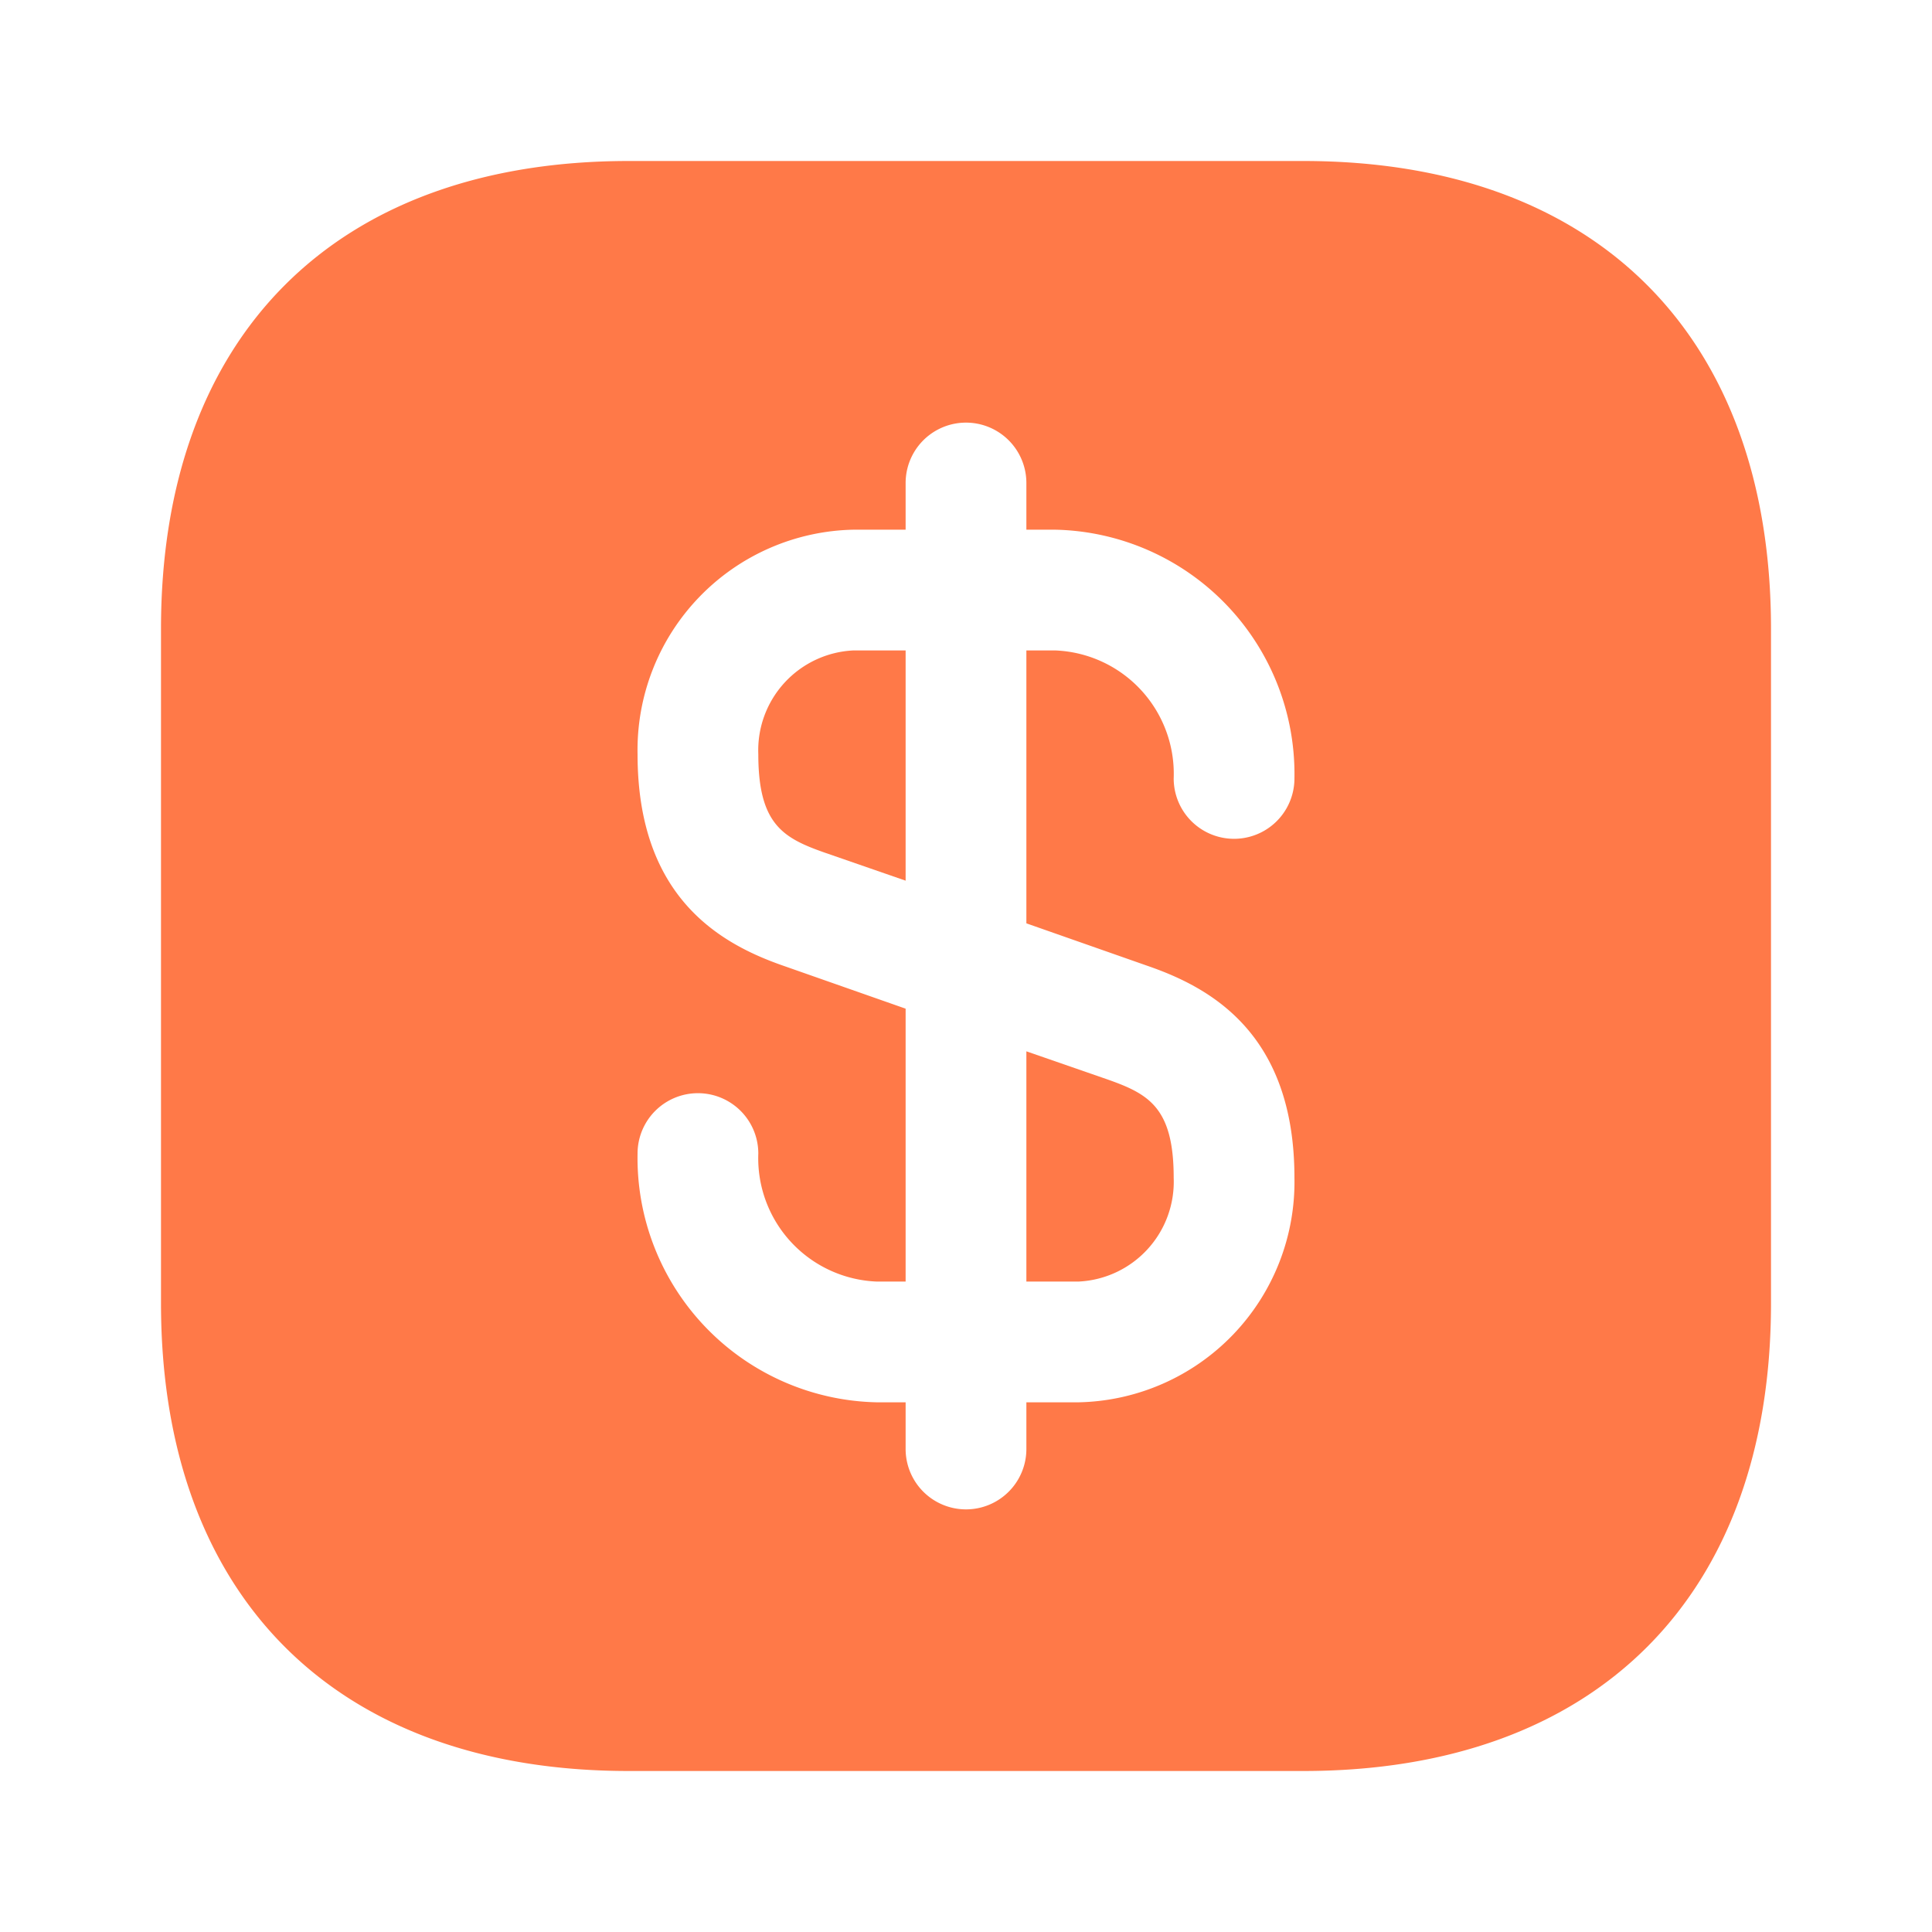 <svg xmlns="http://www.w3.org/2000/svg" width="48" height="48" viewBox="0 0 48 48">
  <g id="vuesax_bold_dollar-square" data-name="vuesax/bold/dollar-square" transform="translate(-172 -572)">
    <g id="dollar-square" transform="translate(172 572)">
      <path id="Vector" d="M3.66,0V5.72l-2.02-.7C.62,4.66,0,4.32,0,2.58A2.483,2.483,0,0,1,2.36,0Z" transform="translate(18.84 16.16)" fill="#ff7948"/>
      <path id="Vector-2" data-name="Vector" d="M3.66,3.14A2.483,2.483,0,0,1,1.3,5.72H0V0L2.02.7C3.04,1.06,3.66,1.4,3.66,3.14Z" transform="translate(25.5 26.12)" fill="#ff7948"/>
      <path id="Vector-3" data-name="Vector" d="M28.38,0H11.62C4.34,0,0,4.34,0,11.62V28.38C0,35.66,4.34,40,11.62,40H28.38C35.66,40,40,35.66,40,28.38V11.62C40,4.34,35.66,0,28.38,0ZM24.52,20c1.56.54,3.64,1.68,3.64,5.26a5.475,5.475,0,0,1-5.36,5.58H21.5V32a1.5,1.5,0,0,1-3,0V30.84h-.72a6.072,6.072,0,0,1-5.94-6.18,1.5,1.5,0,0,1,3,0,3.067,3.067,0,0,0,2.94,3.18h.72V21.06L15.48,20c-1.56-.54-3.64-1.68-3.64-5.26A5.475,5.475,0,0,1,17.2,9.16h1.3V8a1.5,1.5,0,0,1,3,0V9.16h.72a6.072,6.072,0,0,1,5.94,6.18,1.5,1.5,0,0,1-3,0,3.067,3.067,0,0,0-2.94-3.18H21.5v6.78Z" transform="translate(4 4)" fill="#ff7948"/>
      <path id="Vector-4" data-name="Vector" d="M0,0H48V48H0Z" fill="none" opacity="0"/>
    </g>
  </g>
</svg>
